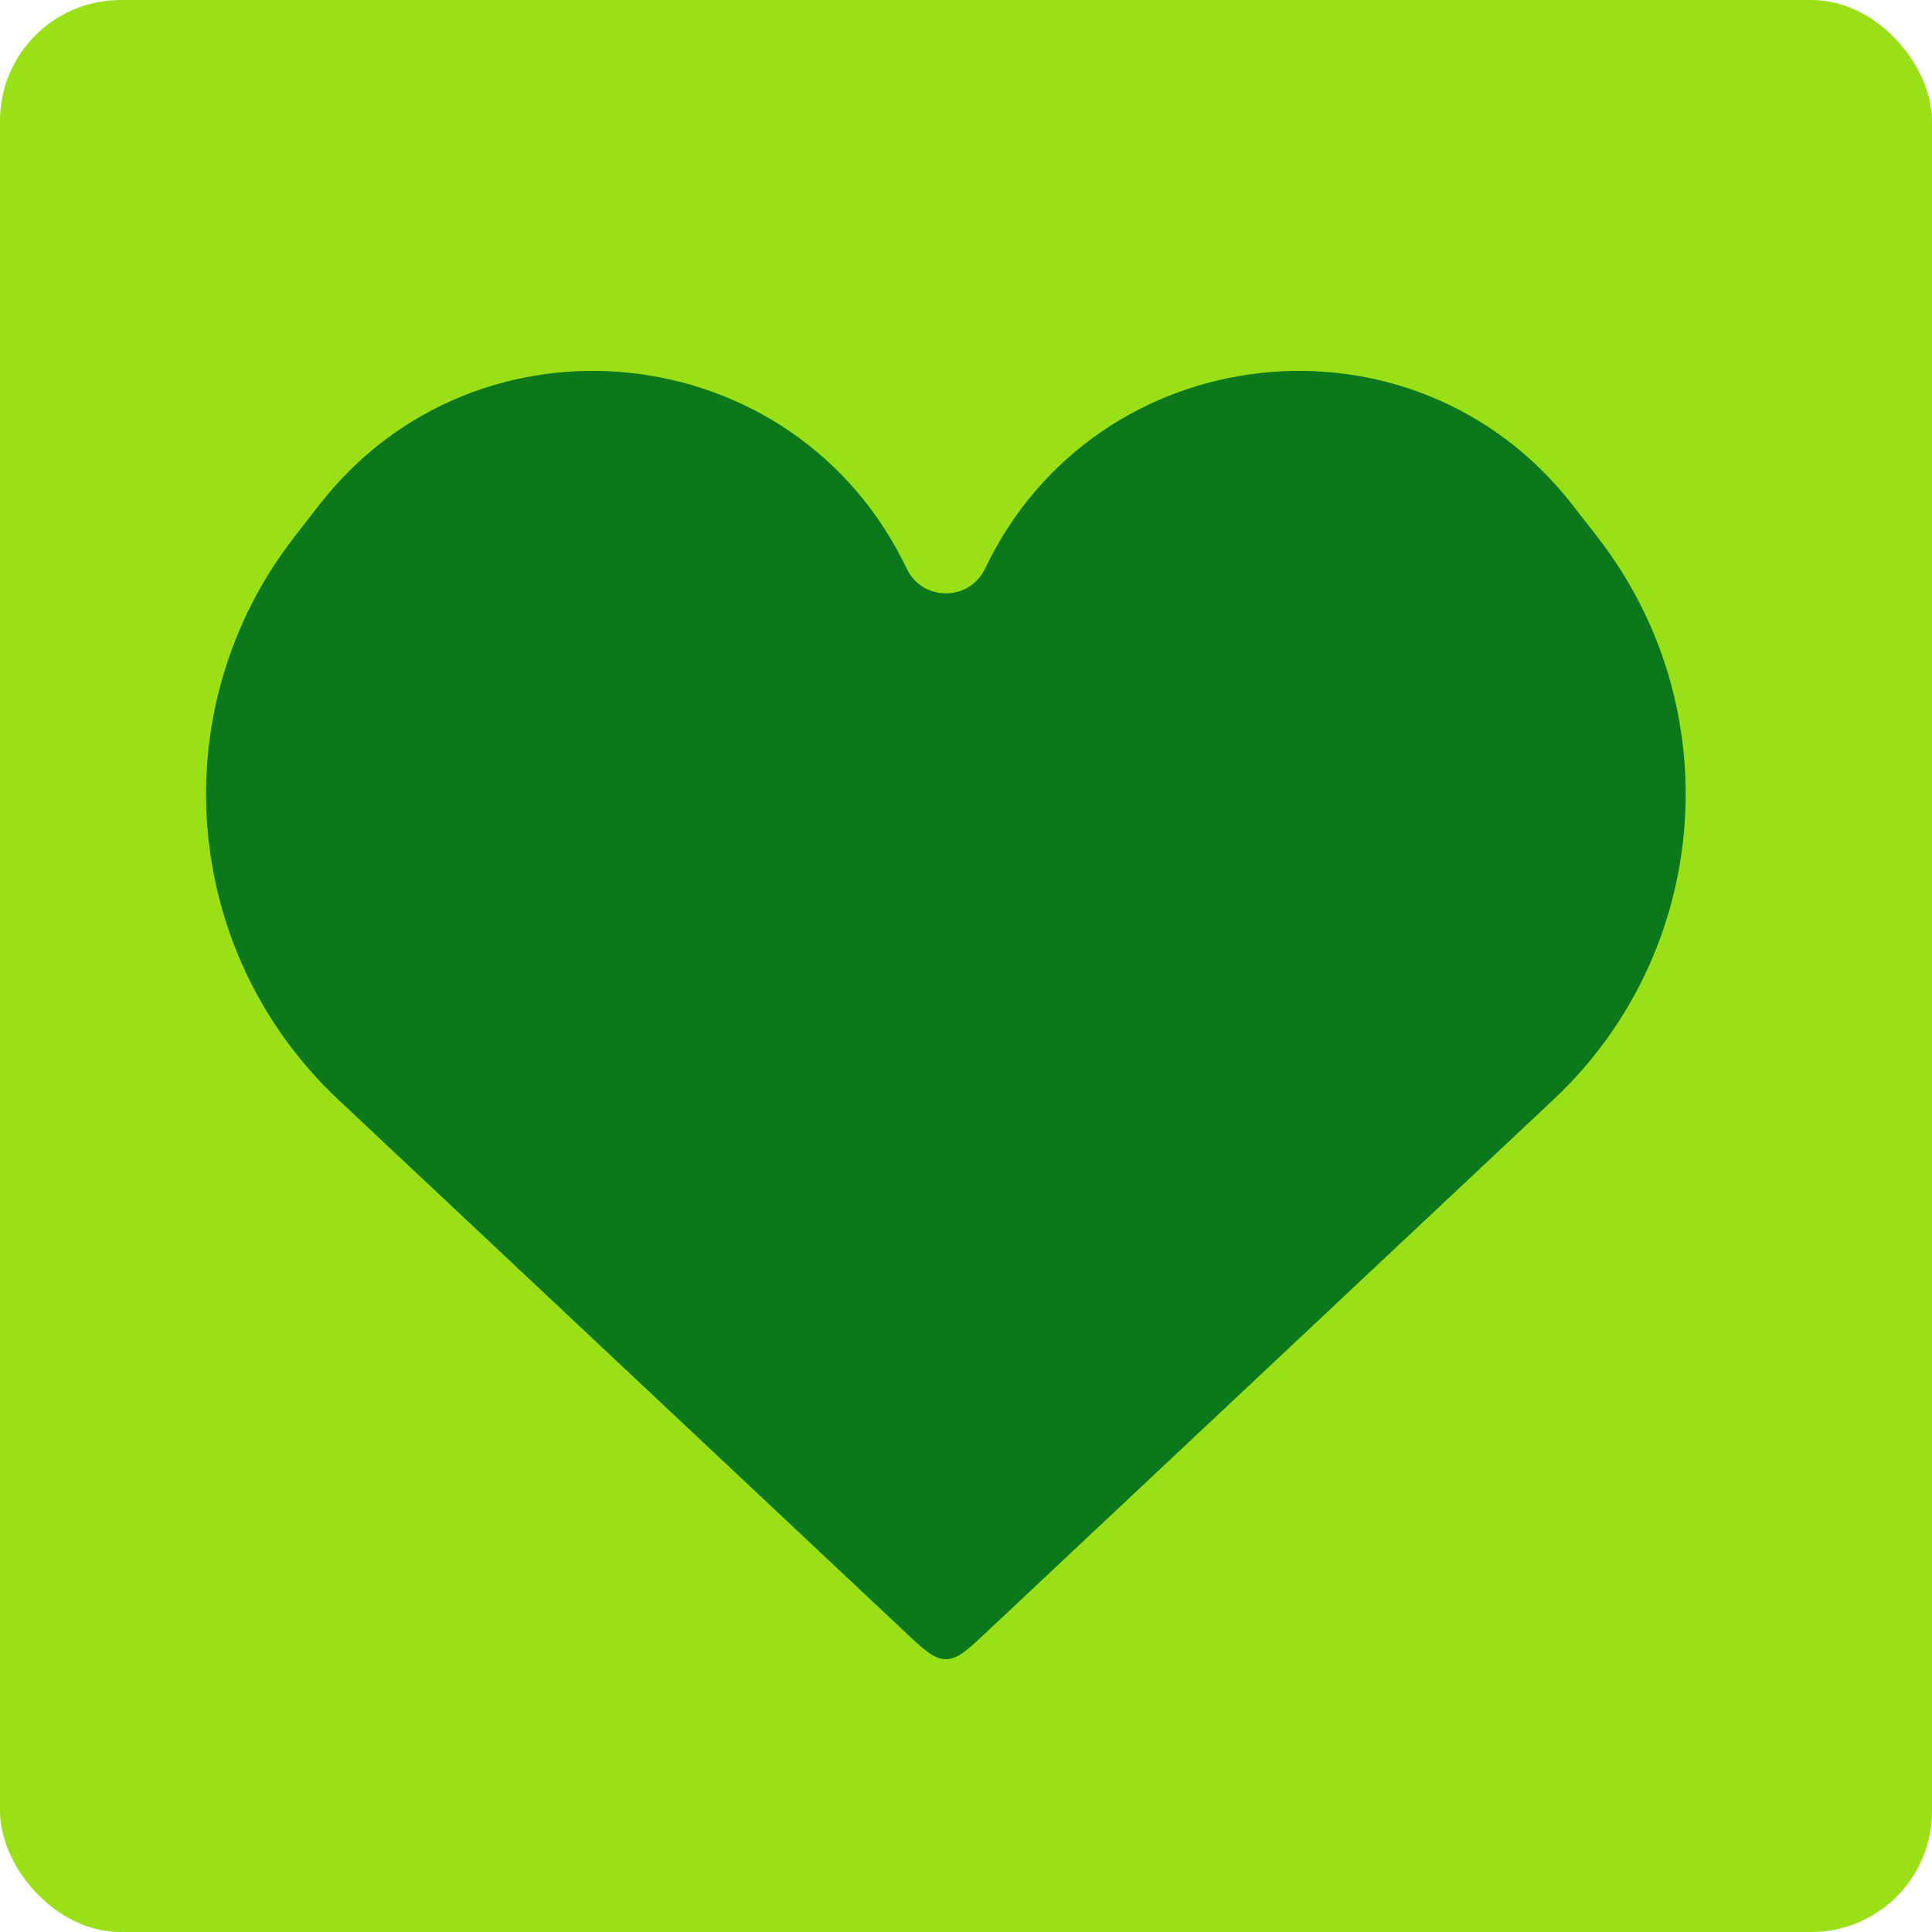 <svg width="32" height="32" viewBox="0 0 32 32" fill="none" xmlns="http://www.w3.org/2000/svg">
<rect width="32" height="32" rx="2" fill="#9AE016"/>
<path d="M5.601 18.211L14.982 27.023C15.306 27.328 15.469 27.481 15.667 27.481C15.865 27.481 16.027 27.328 16.351 27.023L25.732 18.211C28.341 15.761 28.657 11.729 26.464 8.901L26.051 8.37C23.427 4.987 18.16 5.555 16.316 9.418C16.055 9.964 15.278 9.964 15.018 9.418C13.174 5.555 7.906 4.987 5.282 8.37L4.87 8.901C2.676 11.729 2.993 15.761 5.601 18.211Z" fill="#0C781C"/>
</svg>
